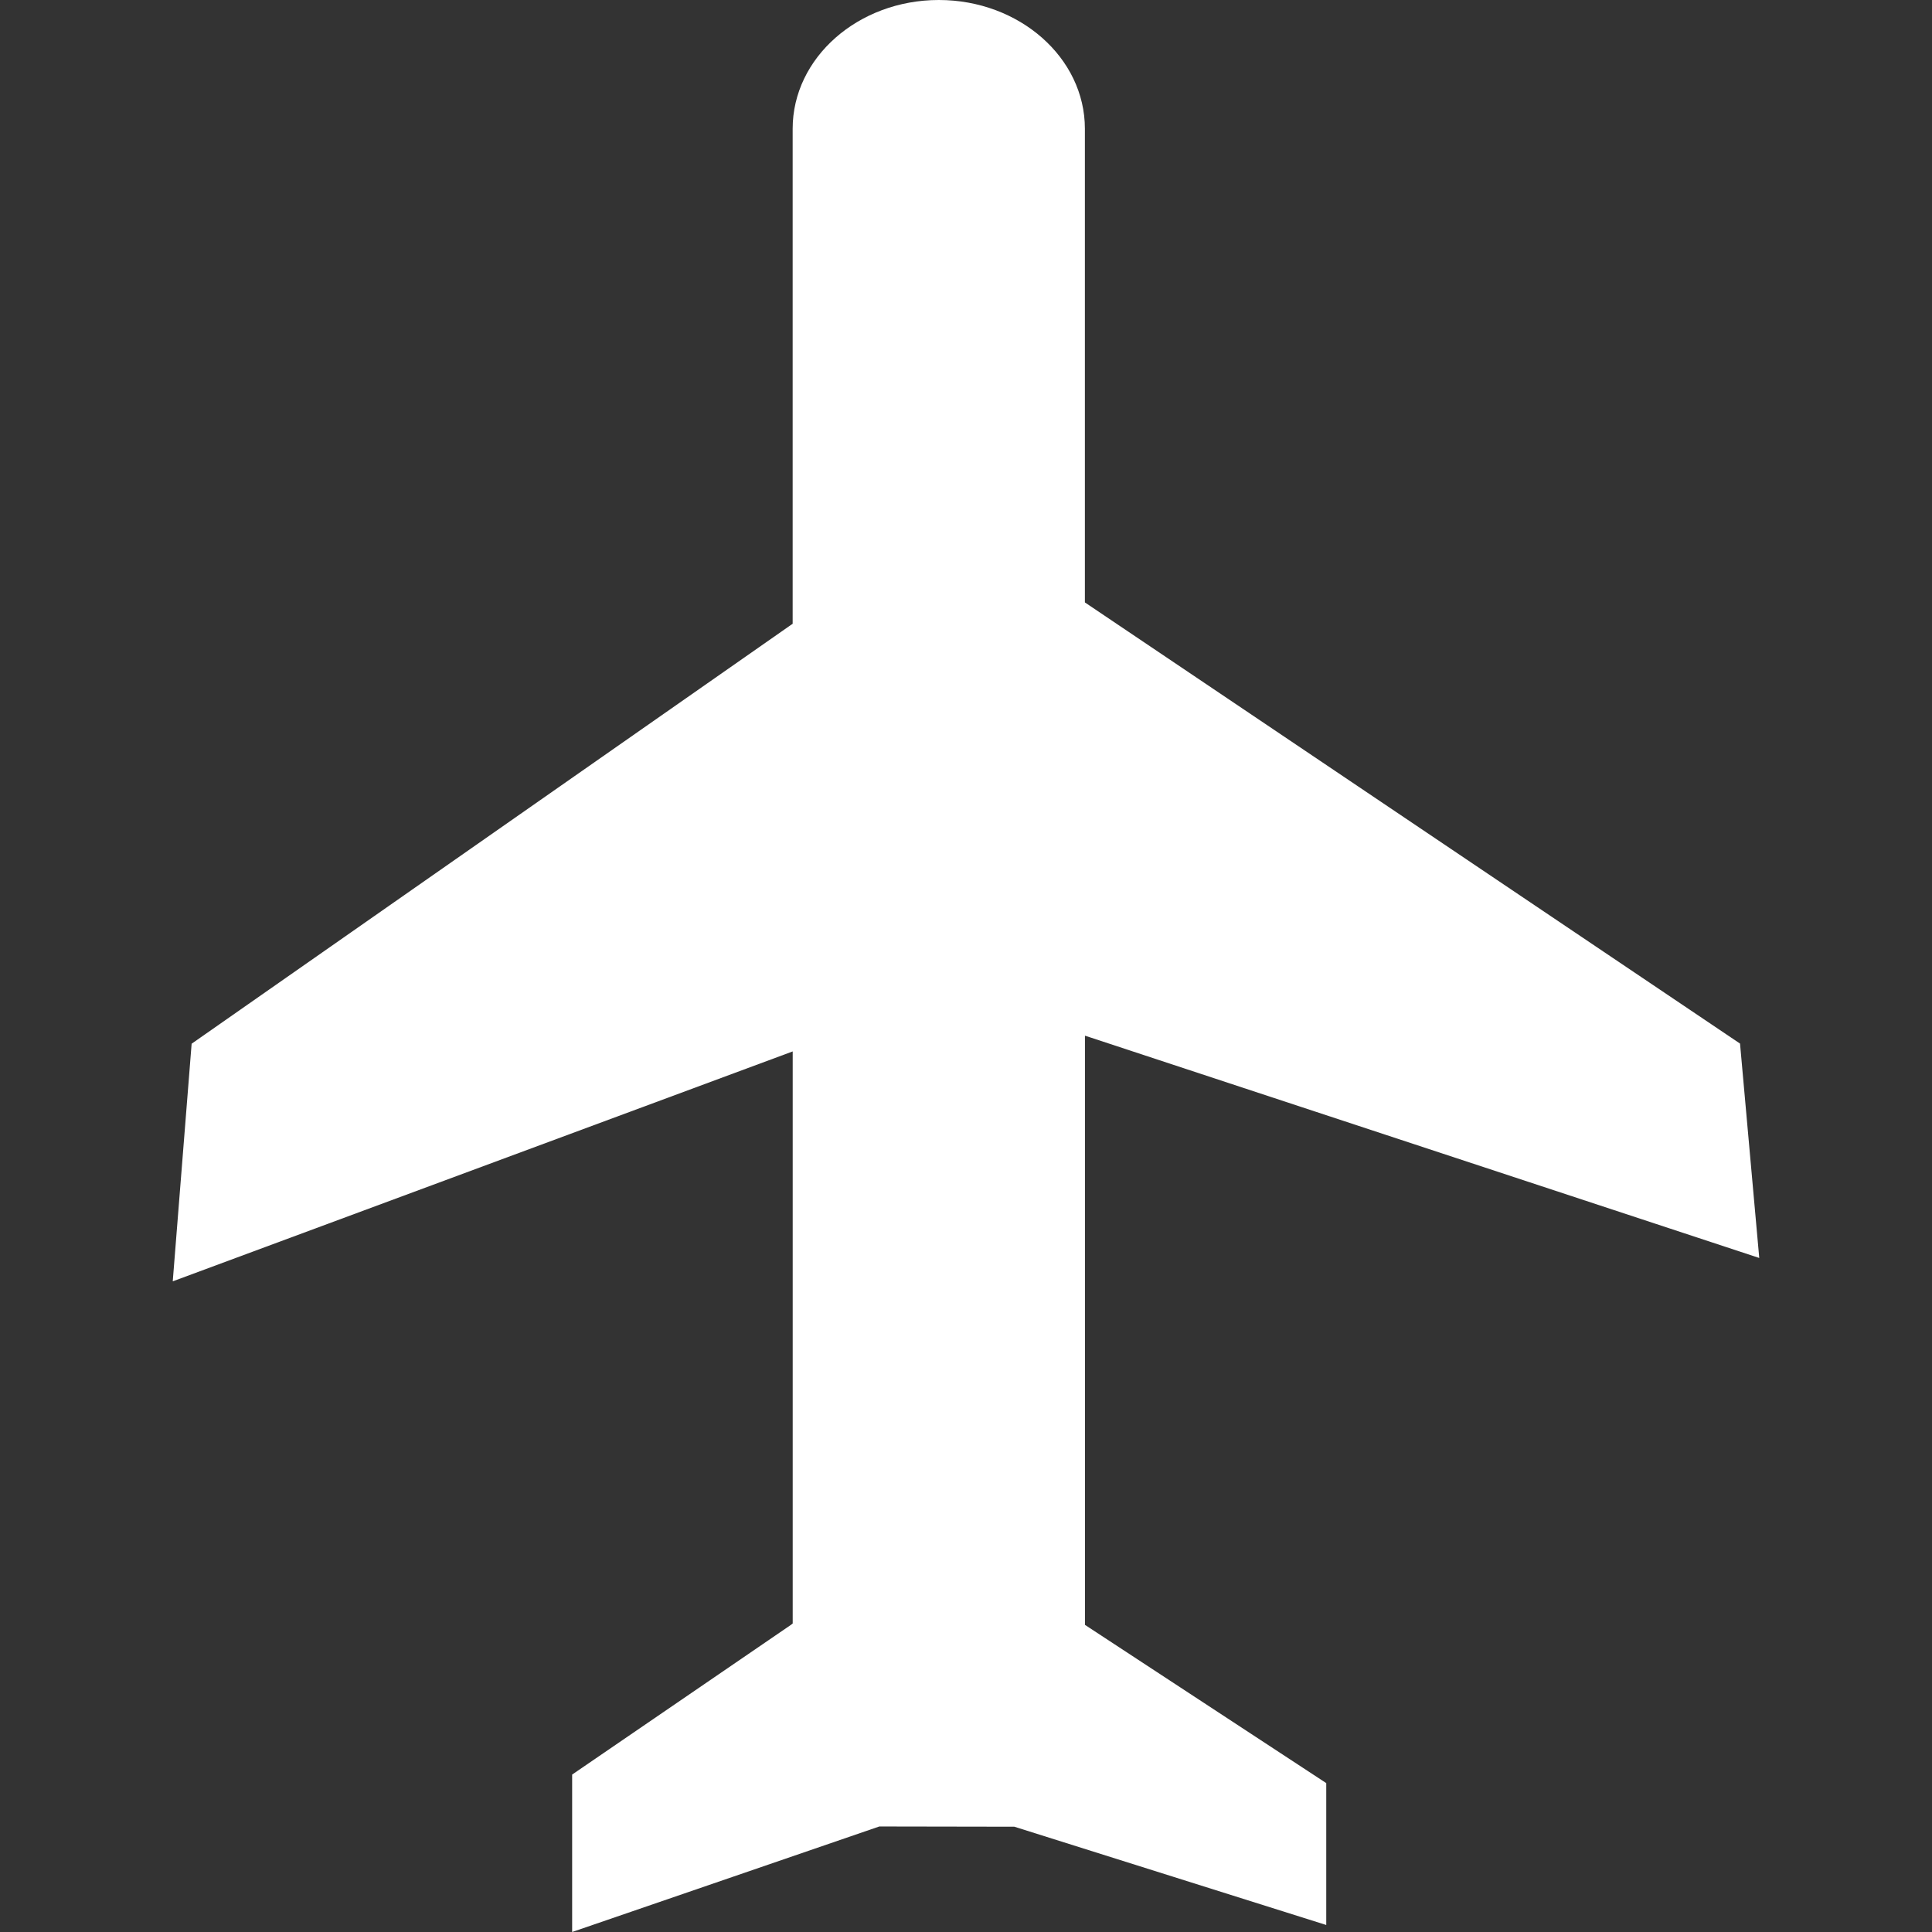 <!-- icon666.com - MILLIONS OF FREE VECTOR ICONS --><svg version="1.1" id="Capa_1" xmlns="http://www.w3.org/2000/svg" xmlns:xlink="http://www.w3.org/1999/xlink" x="0px" y="0px" viewBox="0 0 347.678 347.678" style="enable-background:new 0 0 347.678 347.678;" xml:space="preserve"><rect x="0" y="0" width="347.678" height="347.678" fill="#333333" stroke="none"/><g><g><g><path d="M195.234,186.377l1.08,0.349l120.276,39.655l-3.459-38.581l-117.897-79.389V23.17c0-12.778-11.797-23.17-26.289-23.17 c-14.505,0-26.301,10.392-26.301,23.17v89.084l-0.354,0.24l-107.804,75.33l-3.399,42.761l111.566-41.373v102.945l-0.357,0.276 l-39.334,26.913v28.331l55.277-18.987l24.302,0.042l56.127,17.685v-25.532l-43.421-28.476V186.377H195.234z" fill="#000000" style="fill: rgb(255, 255, 255);"></path></g></g></g></svg>